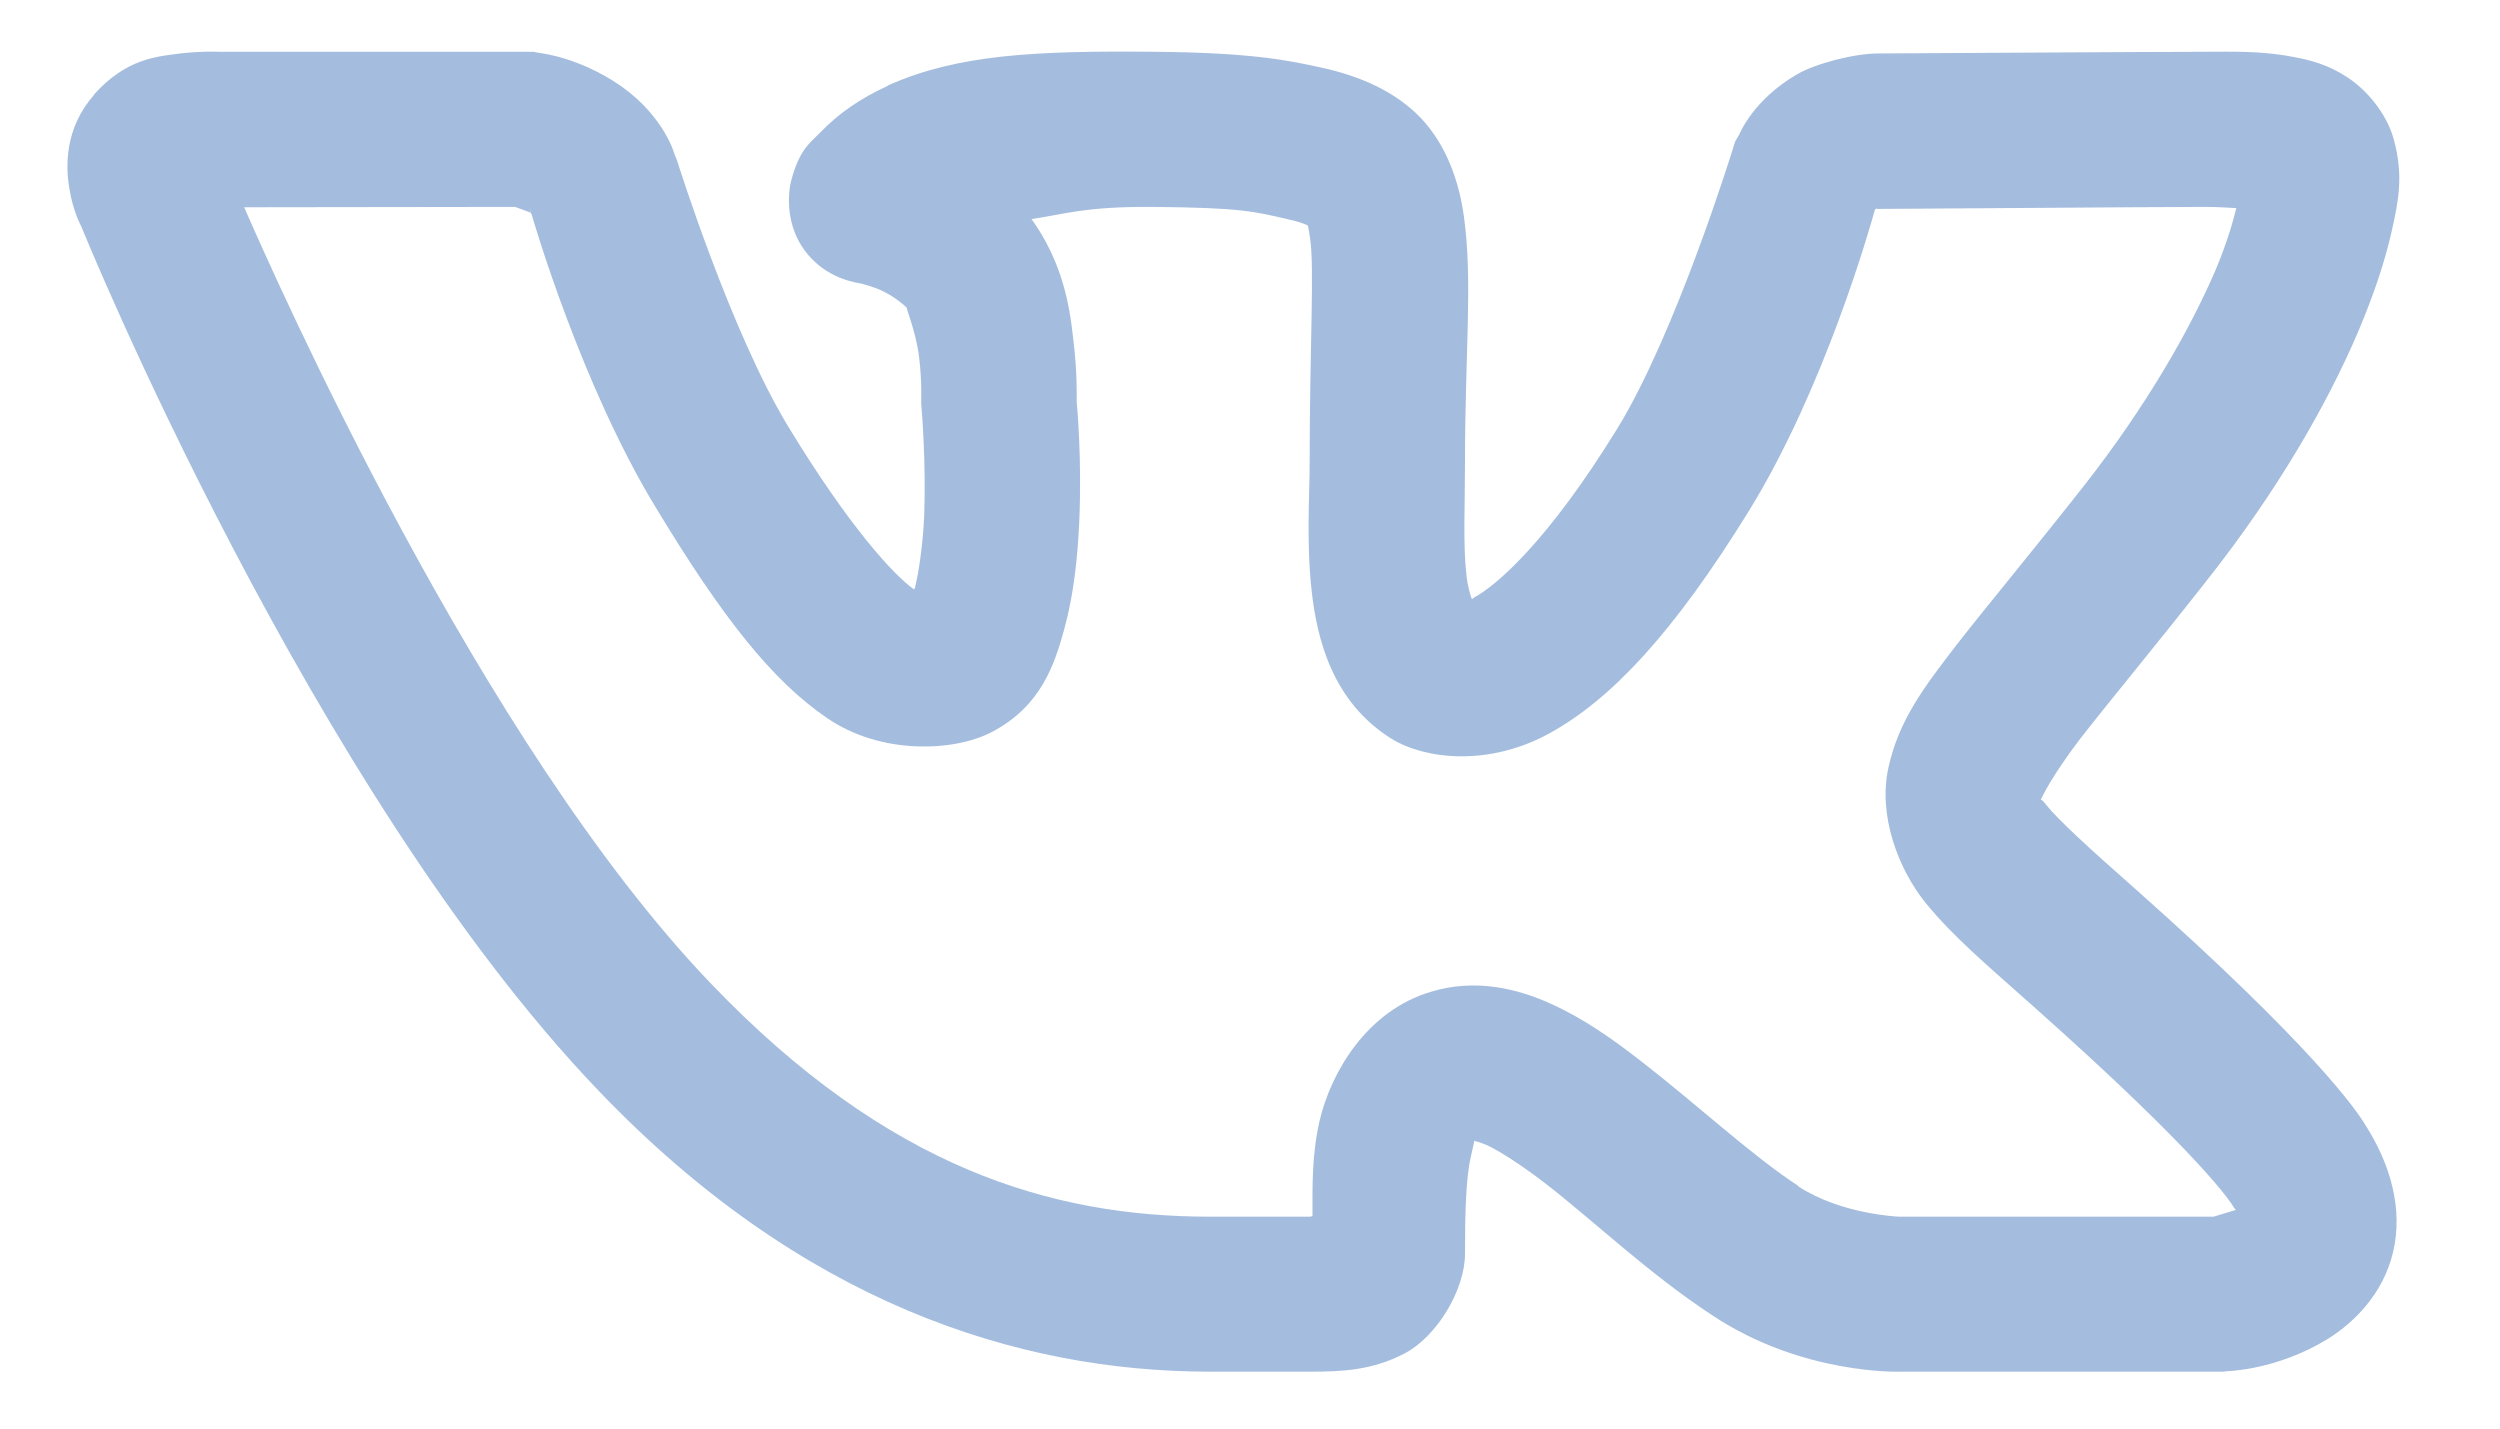 <svg width="21" height="12" viewBox="0 0 21 12" fill="none" xmlns="http://www.w3.org/2000/svg">
<path d="M4.479 0.435H1.846C1.846 0.435 1.698 0.428 1.514 0.449C1.333 0.474 1.064 0.485 0.788 0.796V0.8C0.541 1.079 0.551 1.405 0.583 1.585C0.611 1.766 0.679 1.897 0.682 1.9C0.707 1.964 2.618 6.646 5.027 9.161C6.726 10.938 8.541 11.522 10.162 11.522H11.001C11.277 11.522 11.524 11.511 11.797 11.37C12.069 11.228 12.306 10.835 12.306 10.531C12.306 10.205 12.313 9.89 12.356 9.713C12.395 9.547 12.377 9.586 12.395 9.586C12.409 9.59 12.437 9.597 12.494 9.621C12.607 9.675 12.787 9.791 12.989 9.947C13.386 10.255 13.856 10.704 14.387 11.051C15.144 11.553 15.965 11.522 15.965 11.522H18.676L18.707 11.518C18.707 11.518 19.122 11.511 19.55 11.249C19.762 11.118 20.017 10.878 20.102 10.517C20.187 10.156 20.081 9.781 19.868 9.448C19.794 9.324 19.422 8.786 17.94 7.47C17.554 7.13 17.292 6.89 17.189 6.762C17.154 6.716 17.151 6.72 17.143 6.72C17.151 6.695 17.239 6.515 17.465 6.217C17.706 5.906 18.067 5.474 18.534 4.88C19.132 4.123 19.55 3.394 19.812 2.778C19.942 2.47 20.035 2.19 20.091 1.939C20.148 1.684 20.19 1.476 20.109 1.175C20.049 0.952 19.879 0.754 19.716 0.648C19.553 0.541 19.401 0.503 19.263 0.478C18.991 0.425 18.747 0.435 18.52 0.435C18.049 0.435 15.951 0.449 15.778 0.449C15.576 0.449 15.25 0.534 15.098 0.623C14.727 0.835 14.61 1.129 14.61 1.129L14.575 1.189L14.553 1.26C14.553 1.26 14.075 2.806 13.584 3.602C13.007 4.54 12.575 4.915 12.384 5.018C12.366 5.032 12.377 5.025 12.363 5.032C12.349 4.989 12.328 4.929 12.317 4.82C12.289 4.572 12.306 4.222 12.306 3.885C12.306 2.948 12.373 2.364 12.296 1.812C12.257 1.536 12.158 1.228 11.935 0.991C11.708 0.757 11.415 0.641 11.124 0.573H11.121C10.816 0.503 10.491 0.442 9.702 0.435C8.7 0.425 8.046 0.457 7.465 0.715L7.458 0.718L7.455 0.722C7.225 0.828 7.044 0.952 6.885 1.118C6.804 1.2 6.712 1.26 6.645 1.522C6.613 1.653 6.609 1.9 6.758 2.102C6.906 2.304 7.115 2.364 7.235 2.382C7.214 2.378 7.331 2.403 7.423 2.449C7.515 2.495 7.596 2.562 7.618 2.587V2.59C7.607 2.576 7.696 2.796 7.72 2.997C7.745 3.199 7.738 3.358 7.738 3.358V3.397L7.742 3.44C7.742 3.44 7.78 3.882 7.763 4.338C7.752 4.568 7.72 4.798 7.685 4.94C7.681 4.947 7.681 4.943 7.678 4.951C7.515 4.837 7.14 4.437 6.62 3.581C6.139 2.788 5.693 1.366 5.693 1.366L5.682 1.334L5.668 1.302C5.668 1.302 5.587 0.984 5.215 0.722C4.868 0.481 4.539 0.446 4.539 0.446L4.479 0.435ZM4.327 1.738C4.366 1.752 4.444 1.78 4.458 1.787L4.444 1.741L4.461 1.787C4.465 1.787 4.465 1.791 4.465 1.791H4.468C4.433 1.769 4.461 1.791 4.465 1.798C4.482 1.858 4.882 3.231 5.505 4.257C6.071 5.195 6.489 5.718 6.945 6.03C7.402 6.345 8.018 6.313 8.329 6.15C8.746 5.934 8.86 5.577 8.941 5.28C9.022 4.982 9.051 4.682 9.065 4.399C9.09 3.857 9.047 3.411 9.044 3.369C9.044 3.344 9.051 3.132 9.015 2.845C8.984 2.558 8.923 2.201 8.665 1.84C8.952 1.798 9.111 1.734 9.691 1.738C10.427 1.745 10.537 1.776 10.827 1.844C10.986 1.879 11.004 1.911 10.99 1.893C10.976 1.879 10.986 1.868 11.004 1.996C11.043 2.247 11.001 2.898 11.001 3.885C11.001 4.161 10.972 4.554 11.018 4.965C11.064 5.375 11.195 5.899 11.691 6.207C11.974 6.38 12.511 6.44 13.021 6.157C13.531 5.874 14.051 5.329 14.695 4.285C15.328 3.256 15.71 1.904 15.749 1.762C15.749 1.762 15.756 1.755 15.763 1.752C15.774 1.755 15.76 1.755 15.778 1.755C16.018 1.755 18.081 1.738 18.52 1.738C18.644 1.738 18.697 1.745 18.785 1.748C18.75 1.89 18.701 2.052 18.612 2.265C18.4 2.76 18.035 3.404 17.508 4.077C17.055 4.653 16.705 5.071 16.432 5.421C16.163 5.771 15.951 6.047 15.863 6.447C15.774 6.847 15.944 7.297 16.174 7.583C16.404 7.866 16.691 8.107 17.073 8.447C18.506 9.721 18.743 10.106 18.764 10.142C18.789 10.181 18.775 10.142 18.782 10.163C18.701 10.188 18.605 10.216 18.594 10.22H15.951C15.951 10.22 15.466 10.202 15.105 9.965V9.961C14.723 9.713 14.263 9.285 13.789 8.917C13.552 8.733 13.311 8.56 13.028 8.432C12.749 8.305 12.395 8.217 12.023 8.33C11.482 8.489 11.181 9.006 11.085 9.413C11.018 9.706 11.025 9.961 11.025 10.216C11.008 10.216 11.022 10.22 11.001 10.22H10.162C8.835 10.22 7.455 9.813 5.969 8.259C4.033 6.239 2.31 2.332 2.051 1.741L4.327 1.738ZM15.703 1.745C15.693 1.748 15.728 1.748 15.756 1.752C15.749 1.755 15.756 1.748 15.749 1.752C15.749 1.741 15.721 1.741 15.703 1.745Z" fill="#A4BDDE"/>
</svg>
